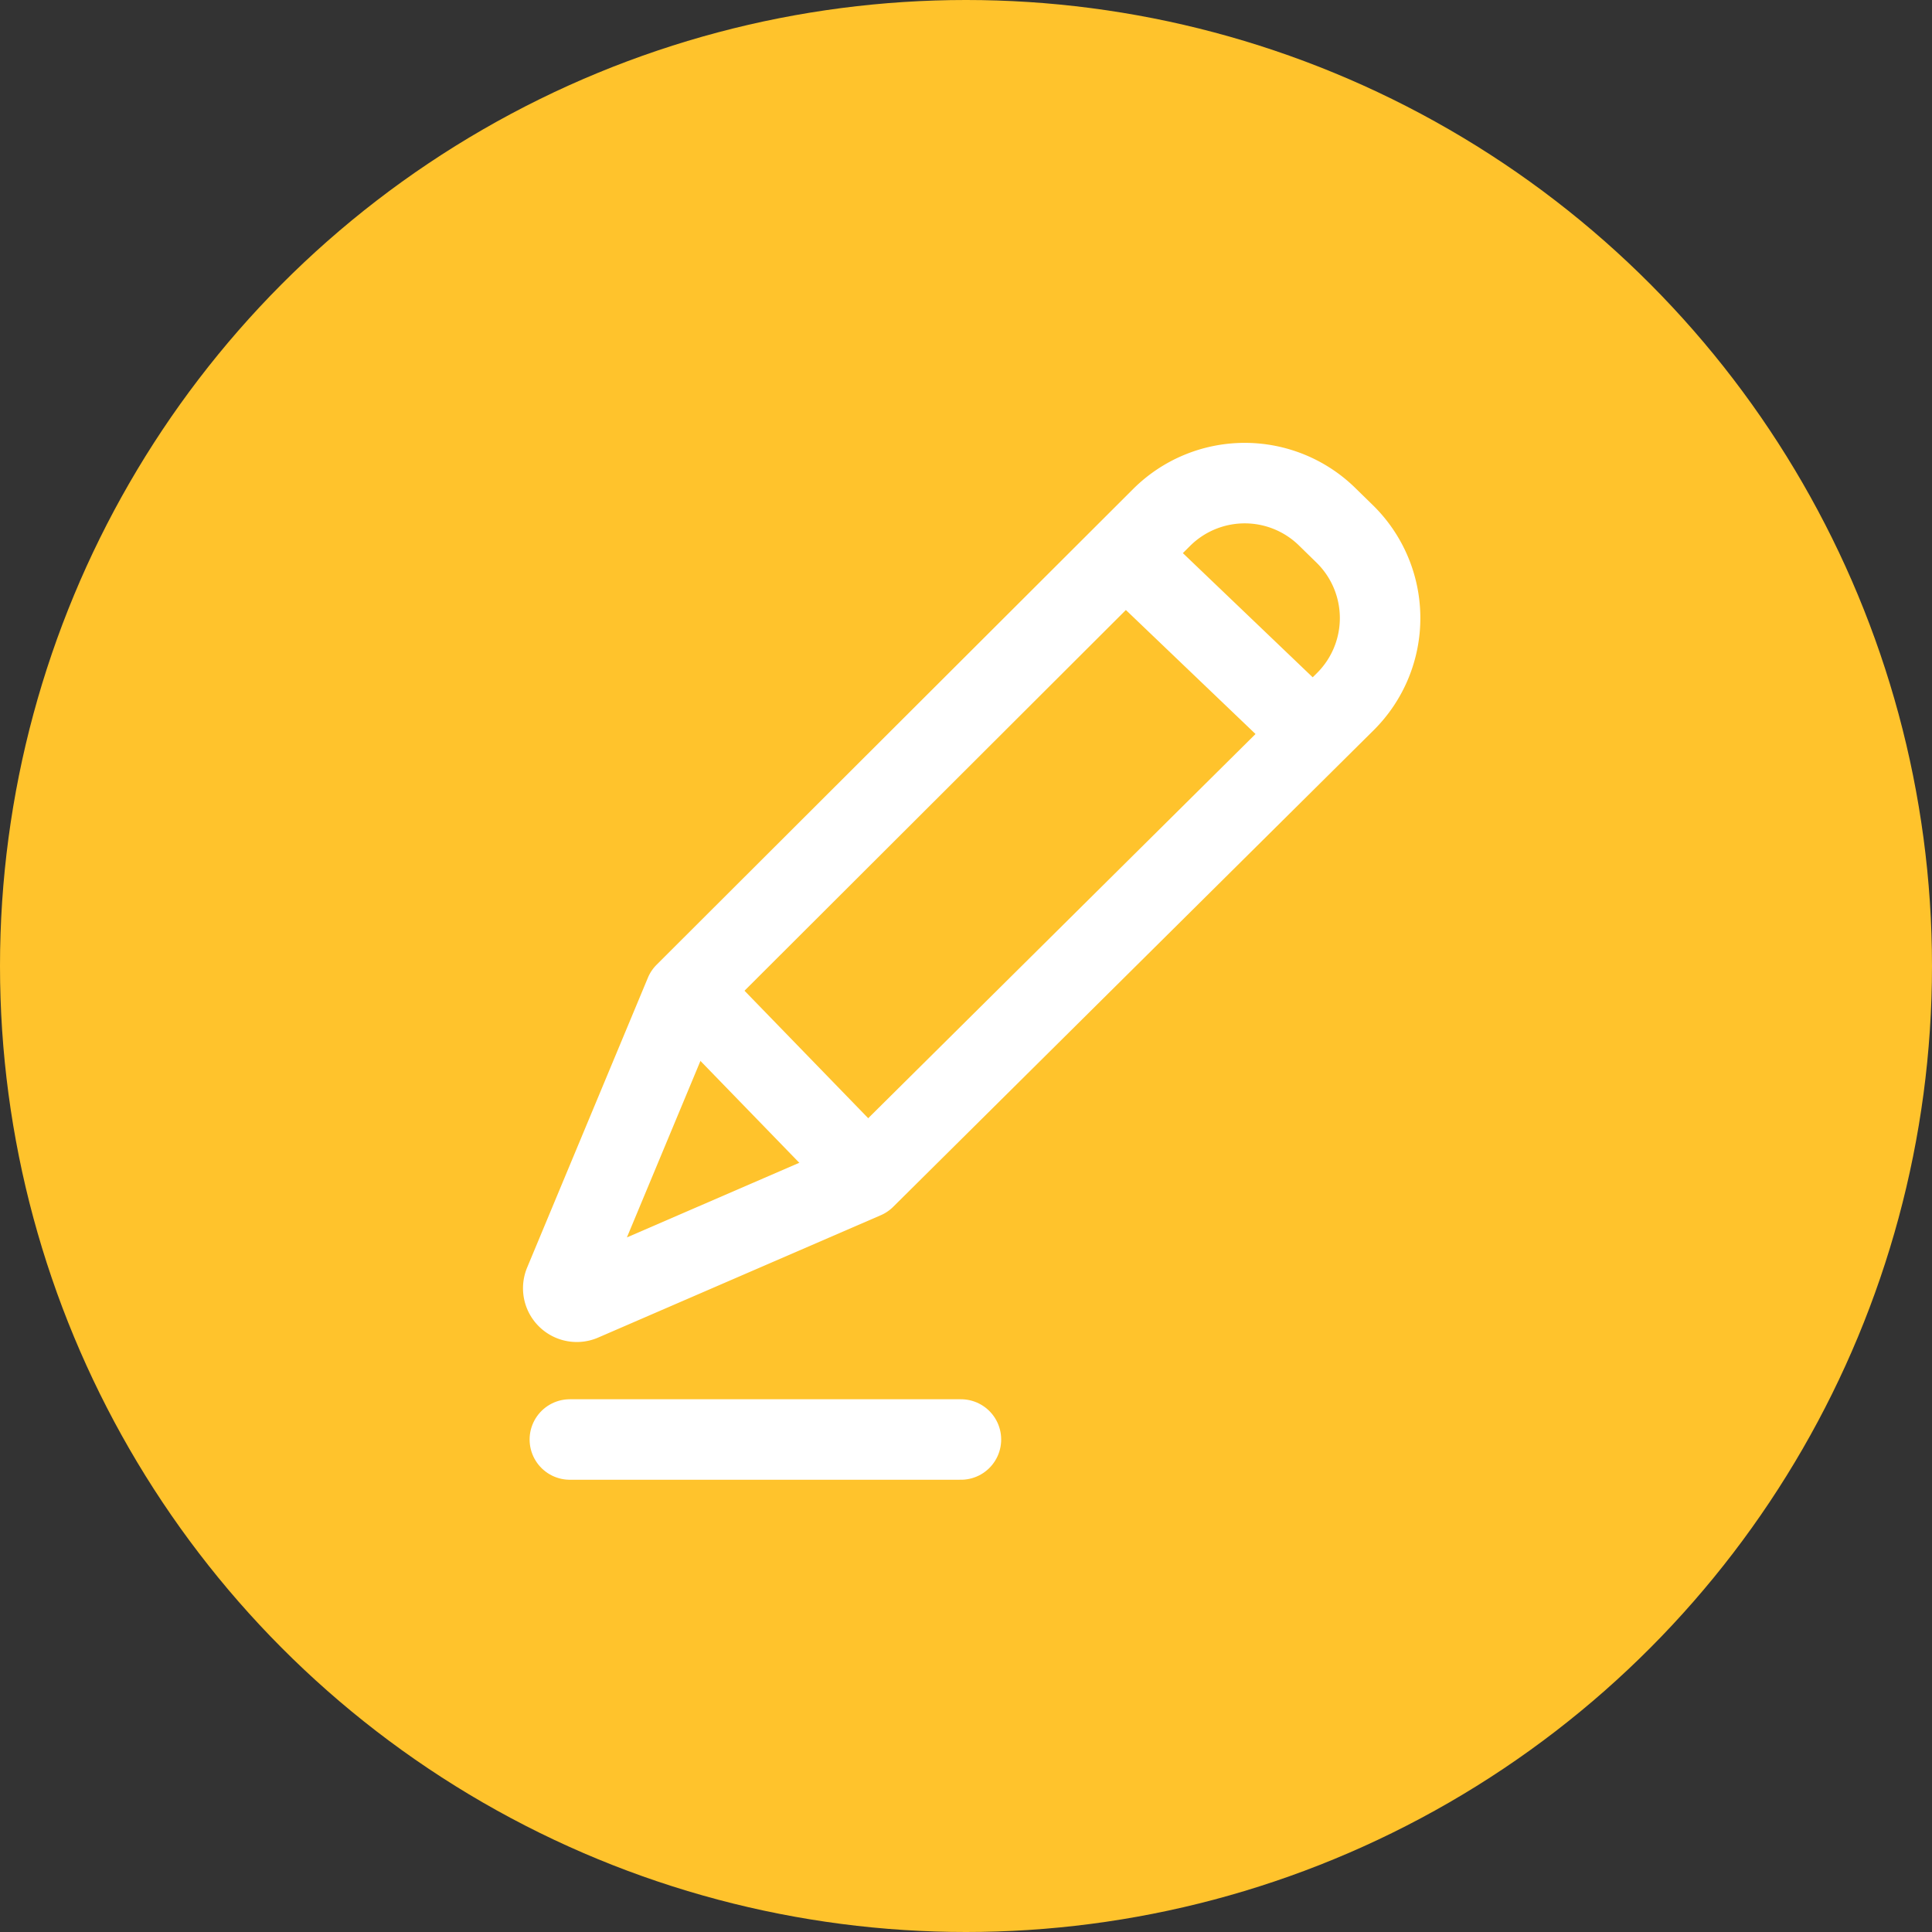 <svg xmlns="http://www.w3.org/2000/svg" width="24" height="24" viewBox="0 0 24 24">
  <rect x="0" y="0" width="24" height="24" fill="#333333" stroke="none"/>
  <g id="Group_2783" data-name="Group 2783" transform="translate(-586 -733)">
    <circle id="Ellipse_137" data-name="Ellipse 137" cx="12" cy="12" r="12" transform="translate(586 733)" fill="#ffc32c"/>
    <g id="Group_2772" data-name="Group 2772" transform="translate(14 -38)">
      <g id="Group_2260" data-name="Group 2260" transform="translate(564.343 765.197)">
        <g id="Group_2261" data-name="Group 2261" transform="translate(14.657 11.803)">
          <g id="Group_2260-2" data-name="Group 2260">
            <path id="Path_590" data-name="Path 590" d="M475.215,630.441l-5.92,5.91-1.5,3.6a.168.168,0,0,0,.222.219l3.511-1.52,5.968-5.92a1.463,1.463,0,0,0-.008-2.086l-.22-.215A1.463,1.463,0,0,0,475.215,630.441Z" transform="translate(-467.785 -630.013)" fill="none" stroke="#fff" stroke-linecap="square" stroke-linejoin="round" stroke-width="1"/>
            <path id="Path_591" data-name="Path 591" d="M472.054,647.2l2.256,2.325" transform="translate(-470.482 -640.872)" fill="none" stroke="#fff" stroke-width="1"/>
            <path id="Path_592" data-name="Path 592" d="M486.8,632.467l2.3,2.2" transform="translate(-479.795 -631.563)" fill="none" stroke="#fff" stroke-width="1"/>
          </g>
          <path id="Path_593" data-name="Path 593" d="M465,662.28h4.858" transform="translate(-464.921 -650.398)" fill="none" stroke="#fff" stroke-linecap="round" stroke-width="1"/>
        </g>
      </g>
    </g>
  </g>
</svg>
